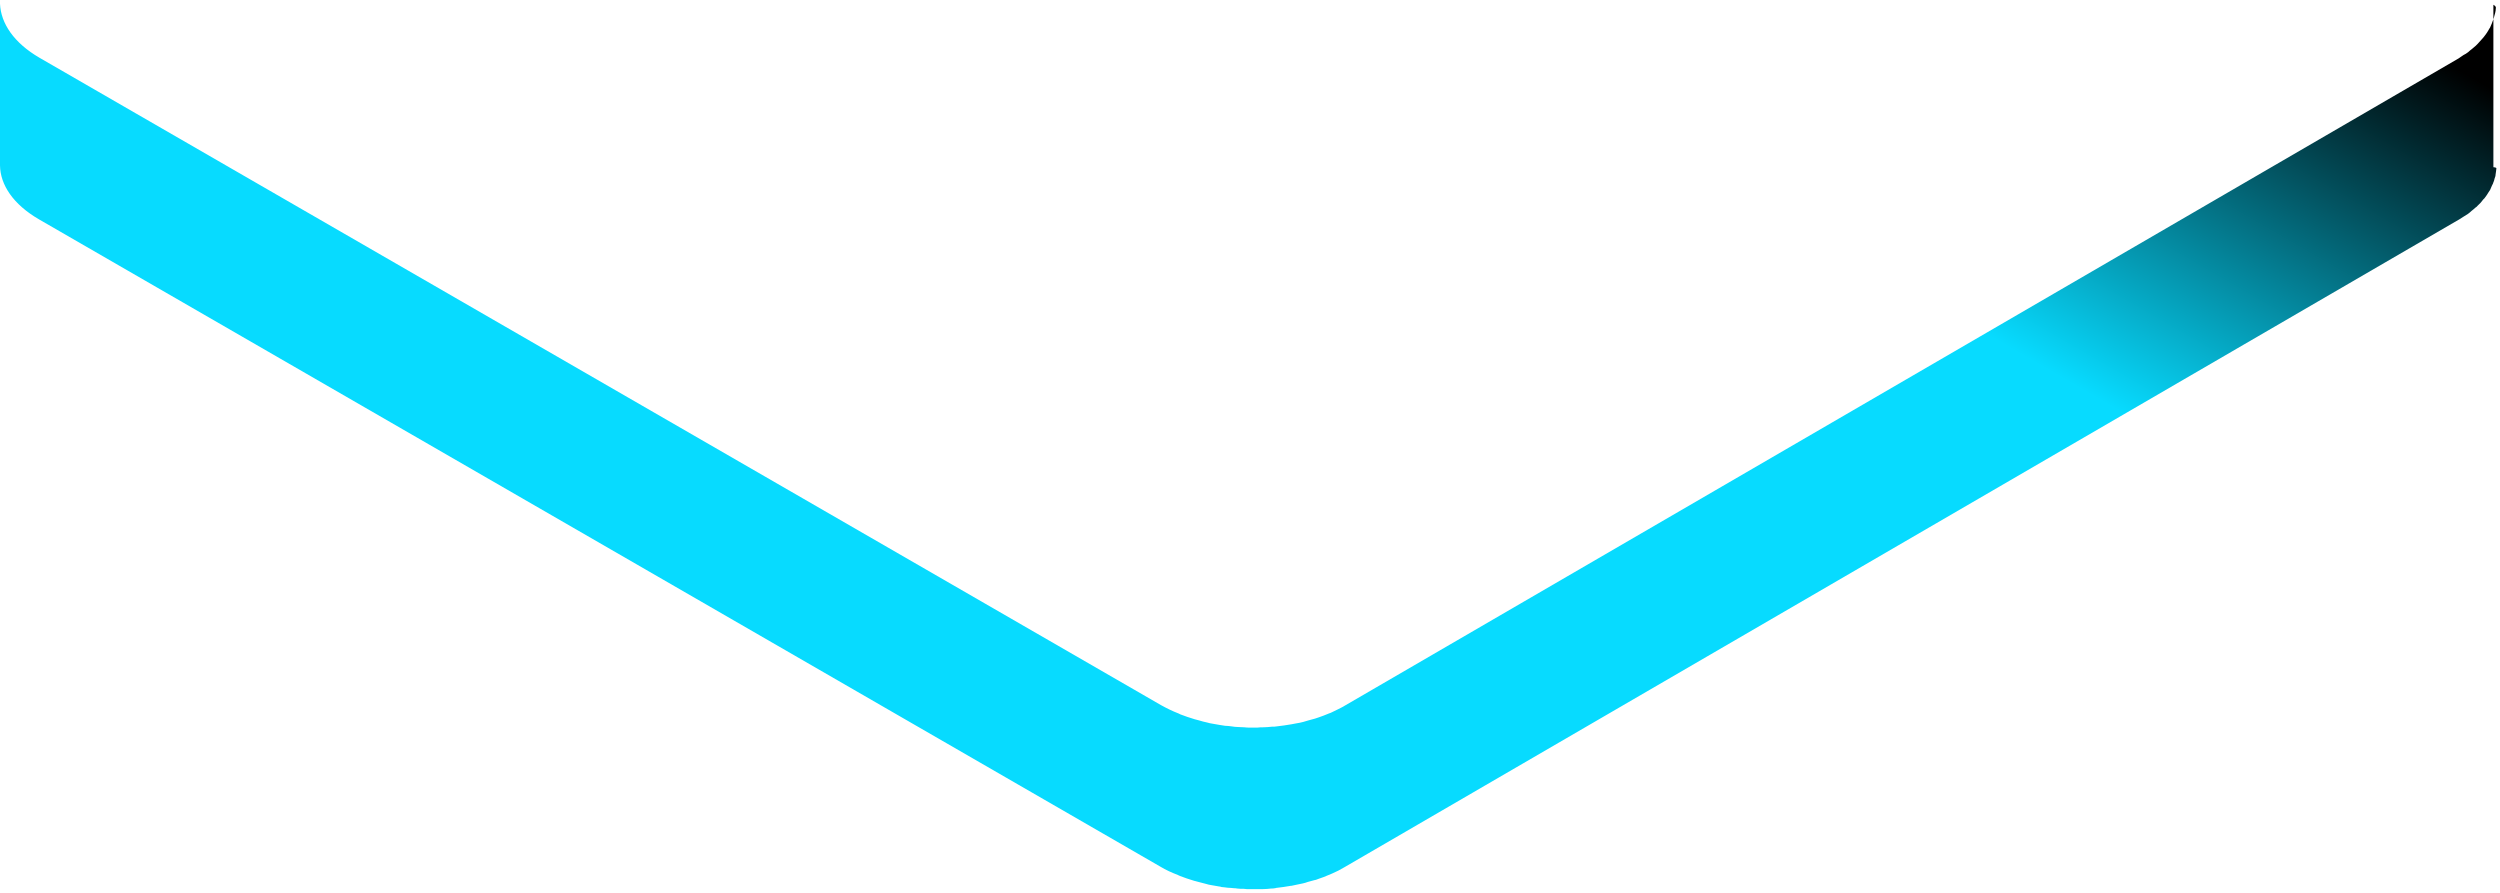 ﻿<?xml version="1.0" encoding="utf-8"?>
<svg version="1.1" xmlns:xlink="http://www.w3.org/1999/xlink" width="378px" height="135px" xmlns="http://www.w3.org/2000/svg">
  <defs>
    <linearGradient gradientUnits="userSpaceOnUse" x1="265.478" y1="-64.964" x2="112.522" y2="199.964" id="LinearGradient7">
      <stop id="Stop8" stop-color="#000000" offset="0" />
      <stop id="Stop9" stop-color="#000000" offset="0.04" />
      <stop id="Stop10" stop-color="#07dbff" offset="0.27" />
      <stop id="Stop11" stop-color="#07dbff" offset="1" />
    </linearGradient>
  </defs>
  <g transform="matrix(1 0 0 1 -818 -539 )">
    <path d="M 377 0.719  C 377.406 0.945  377.406 1.127  377.361 1.308  C 377.361 1.534  377.316 1.716  377.27 1.942  C 377.225 2.123  377.18 2.259  377.134 2.441  C 377.089 2.622  377.044 2.848  376.953 3.03  C 376.908 3.211  376.817 3.347  376.772 3.528  C 376.681 3.755  376.591 3.936  376.5 4.162  C 376.409 4.298  376.319 4.434  376.228 4.616  C 376.092 4.842  375.956 5.069  375.775 5.295  C 375.684 5.431  375.548 5.567  375.458 5.703  C 375.186 6.02  374.914 6.292  374.642 6.609  C 374.552 6.7  374.416 6.836  374.325 6.927  C 374.144 7.108  373.917 7.244  373.736 7.425  C 373.555 7.561  373.373 7.697  373.192 7.878  C 372.966 8.059  372.739 8.195  372.467 8.331  C 372.241 8.512  371.969 8.648  371.742 8.83  L 203.316 106.705  C 202.727 107.067  202.092 107.339  201.458 107.656  C 201.277 107.747  201.095 107.837  200.914 107.883  C 200.416 108.109  199.872 108.291  199.373 108.472  C 199.192 108.517  199.011 108.608  198.83 108.653  C 198.512 108.744  198.15 108.834  197.833 108.925  C 197.561 109.016  197.334 109.061  197.062 109.152  C 196.7 109.242  196.337 109.333  195.975 109.378  C 195.748 109.423  195.477 109.469  195.25 109.514  C 194.525 109.65  193.755 109.741  193.03 109.831  C 192.803 109.877  192.577 109.877  192.305 109.877  C 191.852 109.922  191.398 109.967  190.991 109.967  C 190.719 109.967  190.402 109.967  190.13 110.013  C 189.767 110.013  189.405 110.013  189.042 110.013  C 188.725 110.013  188.453 110.013  188.136 109.967  C 187.819 109.967  187.456 109.922  187.139 109.922  C 186.822 109.922  186.55 109.877  186.233 109.831  C 185.916 109.786  185.553 109.741  185.236 109.741  C 184.919 109.695  184.647 109.65  184.375 109.605  C 184.012 109.559  183.695 109.469  183.333 109.423  C 183.061 109.378  182.789 109.333  182.517 109.242  C 182.109 109.152  181.702 109.061  181.294 108.925  C 181.067 108.88  180.841 108.789  180.614 108.744  C 179.889 108.517  179.164 108.291  178.484 108.019  C 178.394 107.973  178.303 107.928  178.212 107.883  C 177.261 107.52  176.355 107.067  175.539 106.614  L 5.98 8.739  C 2.083 6.473  0.134 3.528  0 0.583  L 0 25.006  C 0.044 27.952  1.992 30.897  5.889 33.163  L 175.448 131.038  C 176.264 131.536  177.17 131.944  178.122 132.306  C 178.167 132.352  178.212 132.352  178.303 132.397  C 178.348 132.397  178.394 132.442  178.394 132.442  C 179.073 132.714  179.798 132.941  180.523 133.167  C 180.569 133.167  180.614 133.213  180.705 133.213  C 180.886 133.258  181.067 133.303  181.203 133.348  C 181.611 133.439  182.019 133.575  182.427 133.666  C 182.517 133.711  182.653 133.711  182.744 133.756  C 182.925 133.802  183.061 133.802  183.242 133.847  C 183.605 133.892  183.922 133.983  184.284 134.028  C 184.42 134.028  184.556 134.073  184.692 134.119  C 184.828 134.119  185.009 134.164  185.145 134.164  C 185.462 134.209  185.78 134.255  186.142 134.255  C 186.278 134.255  186.459 134.3  186.595 134.3  C 186.731 134.3  186.867 134.3  187.048 134.345  C 187.366 134.391  187.728 134.391  188.045 134.391  C 188.227 134.391  188.362 134.436  188.544 134.436  C 188.68 134.436  188.816 134.436  188.952 134.436  C 189.314 134.436  189.677 134.436  190.039 134.436  C 190.22 134.436  190.402 134.436  190.583 134.436  C 190.673 134.436  190.809 134.436  190.9 134.436  C 191.353 134.436  191.806 134.391  192.214 134.345  C 192.395 134.345  192.577 134.345  192.758 134.3  C 192.803 134.3  192.848 134.3  192.939 134.255  C 193.709 134.164  194.434 134.073  195.159 133.938  C 195.205 133.938  195.25 133.938  195.25 133.938  C 195.477 133.892  195.658 133.847  195.884 133.802  C 196.247 133.711  196.609 133.666  196.972 133.575  C 197.244 133.53  197.47 133.439  197.742 133.348  C 198.105 133.258  198.422 133.167  198.739 133.077  C 198.83 133.077  198.875 133.031  198.966 133.031  C 199.102 132.986  199.192 132.941  199.328 132.895  C 199.872 132.714  200.37 132.533  200.869 132.306  C 201.05 132.216  201.231 132.17  201.412 132.08  C 202.047 131.808  202.681 131.491  203.27 131.128  L 371.697 33.253  C 371.787 33.208  371.878 33.163  371.923 33.117  C 372.105 33.027  372.241 32.891  372.422 32.8  C 372.648 32.664  372.92 32.483  373.147 32.347  C 373.328 32.211  373.509 32.075  373.691 31.894  C 373.917 31.713  374.098 31.577  374.28 31.395  C 374.325 31.35  374.37 31.35  374.416 31.305  C 374.506 31.214  374.552 31.169  374.642 31.078  C 374.959 30.806  375.231 30.489  375.458 30.172  C 375.503 30.127  375.594 30.036  375.639 29.991  C 375.684 29.945  375.73 29.855  375.775 29.809  C 375.956 29.583  376.092 29.356  376.228 29.13  C 376.273 29.039  376.364 28.948  376.409 28.858  C 376.455 28.813  376.455 28.767  376.5 28.722  C 376.591 28.541  376.681 28.314  376.772 28.088  C 376.817 27.952  376.908 27.861  376.953 27.725  C 376.953 27.68  376.953 27.634  376.998 27.589  C 377.089 27.408  377.134 27.181  377.18 27  C 377.225 26.864  377.27 26.728  377.316 26.592  C 377.316 26.547  377.316 26.502  377.316 26.502  C 377.361 26.275  377.361 26.094  377.406 25.867  C 377.406 25.731  377.452 25.595  377.452 25.459  C 377.452 25.414  377.452 25.323  377 25.278  L 377 0.719  Z " fill-rule="nonzero" fill="url(#LinearGradient7)" stroke="none" transform="matrix(1 0 0 1 818 539 )" />
  </g>
</svg>